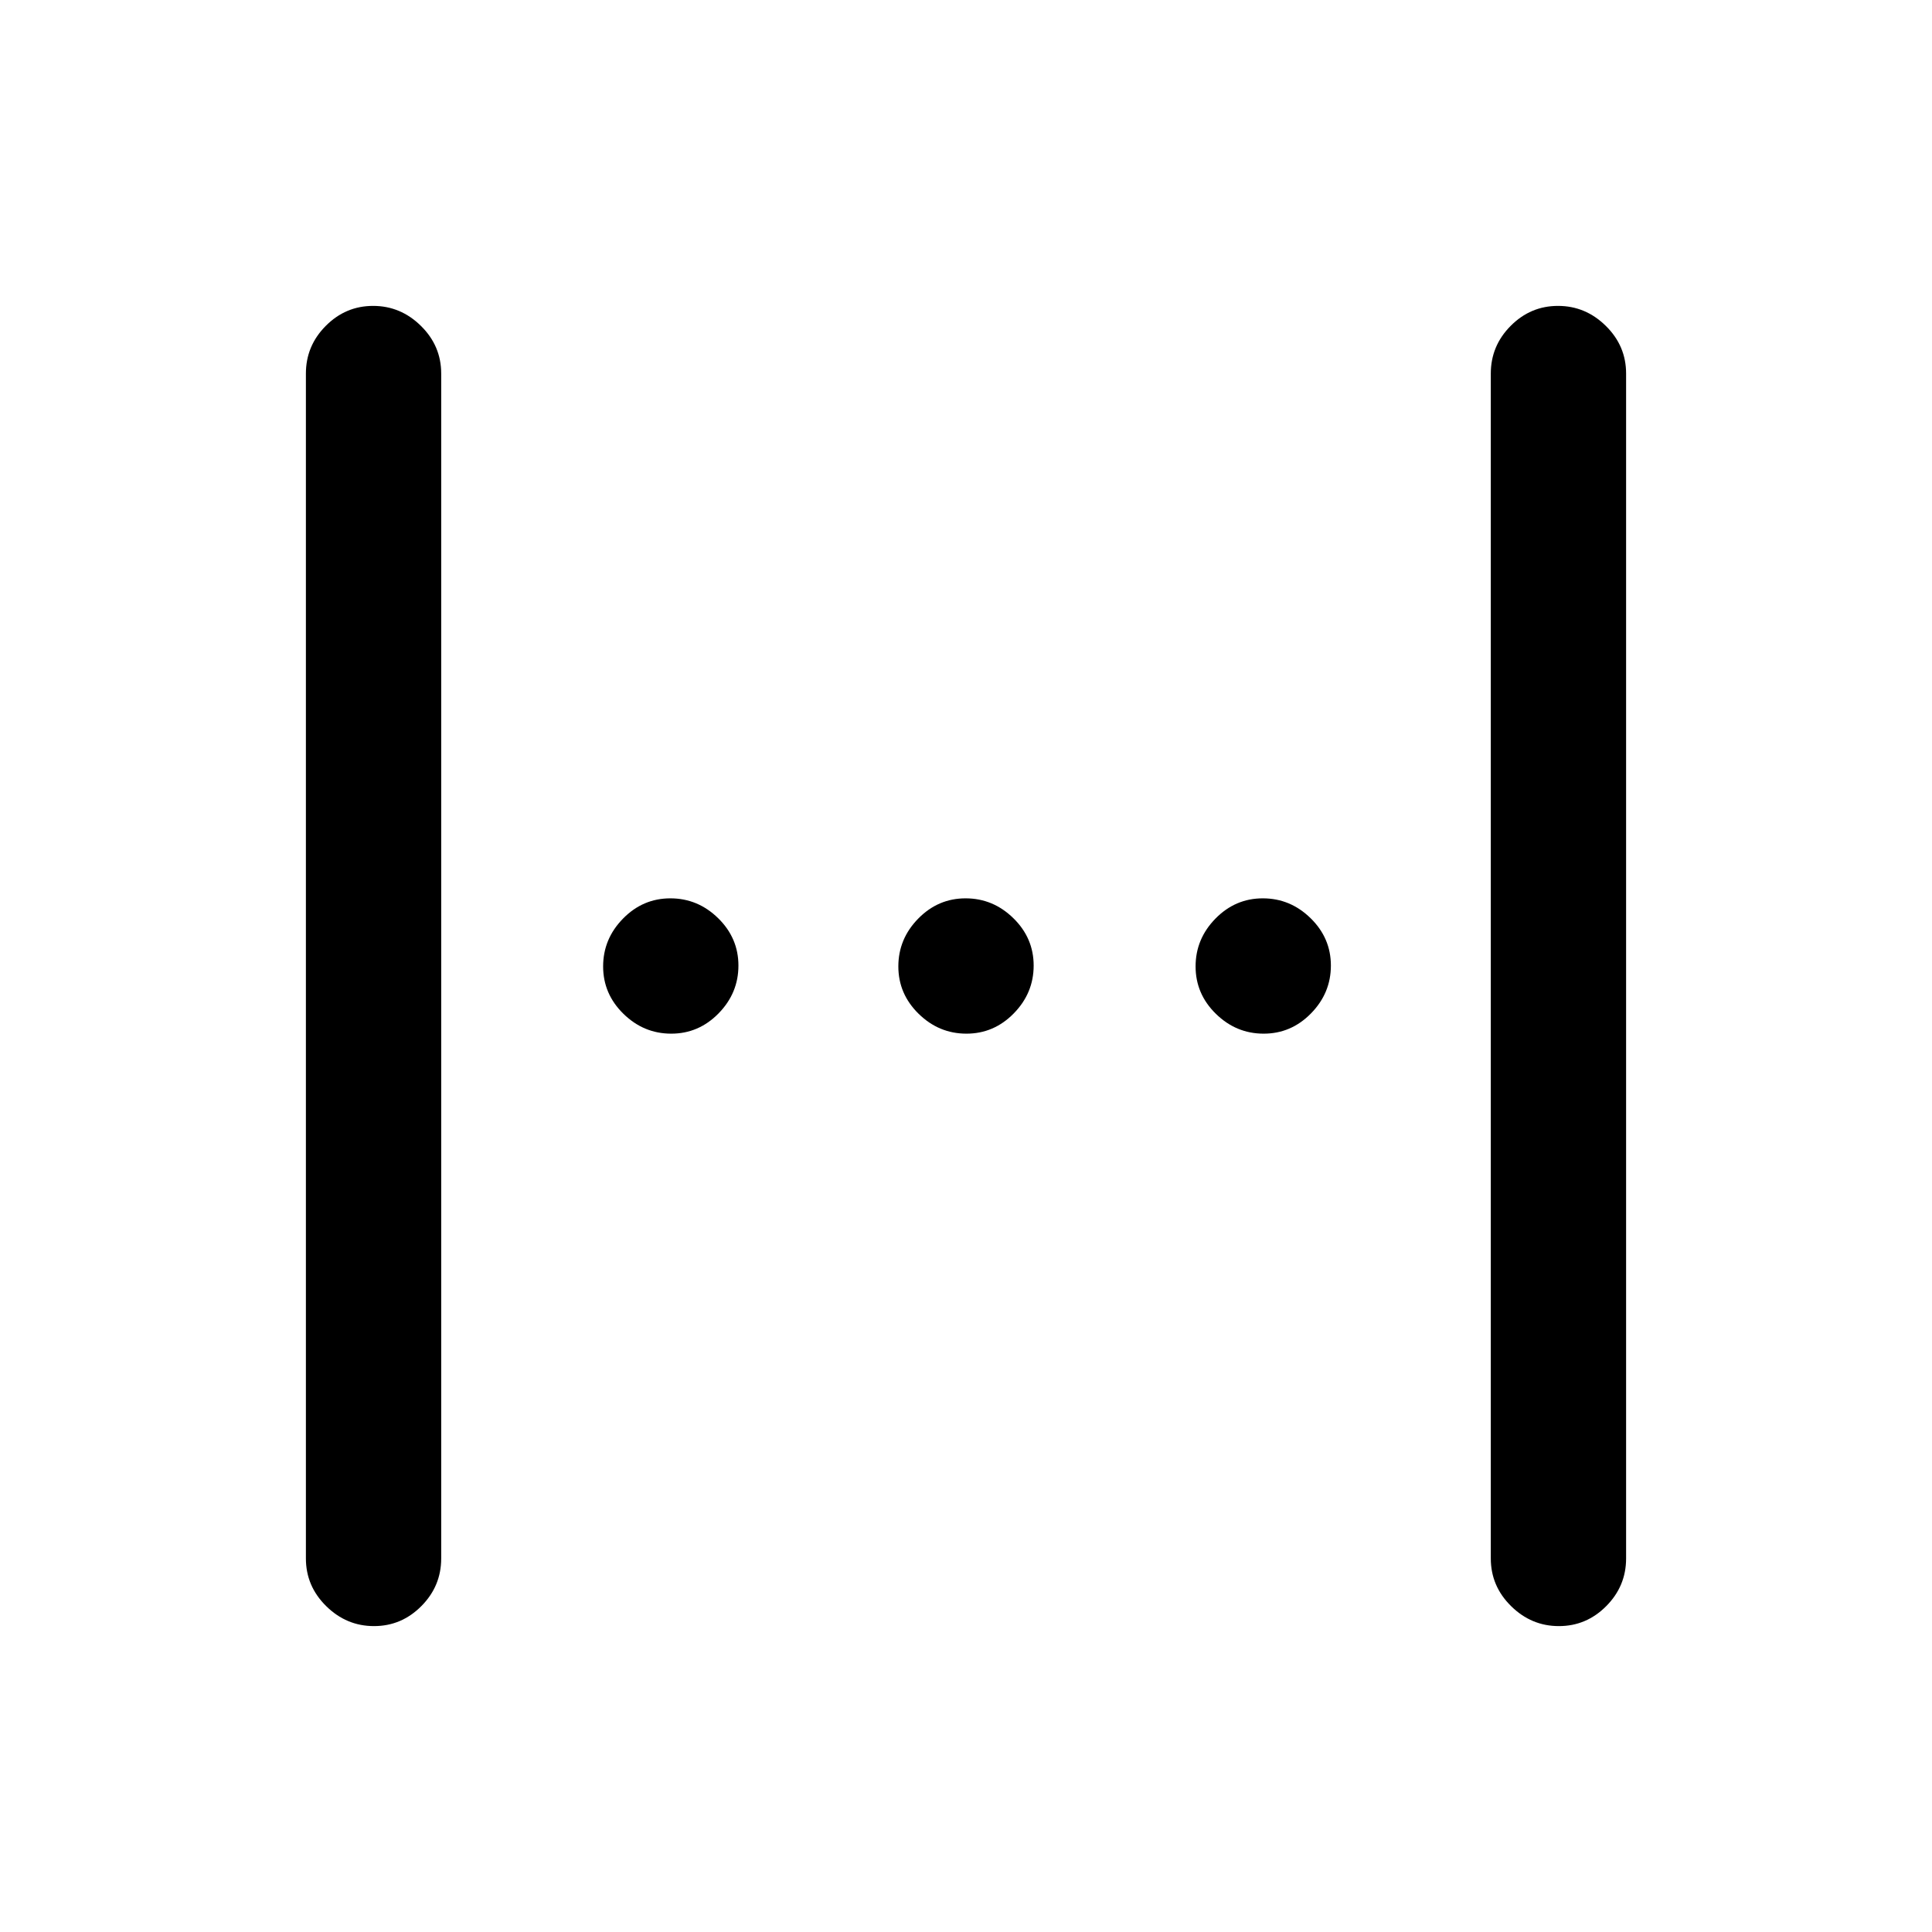 <svg xmlns="http://www.w3.org/2000/svg" height="20" viewBox="0 -960 960 960" width="20"><path d="M152-185.62v-588.76q0-13.77 9.87-23.69 9.86-9.93 23.53-9.93 13.68 0 23.75 9.93 10.08 9.92 10.08 23.69v588.76q0 13.77-9.87 23.69-9.86 9.93-23.53 9.93-13.68 0-23.75-9.93Q152-171.85 152-185.62Zm588.77 0v-588.76q0-13.77 9.87-23.69 9.86-9.93 23.53-9.93 13.68 0 23.75 9.93Q808-788.15 808-774.38v588.76q0 13.77-9.87 23.69-9.86 9.93-23.53 9.93-13.68 0-23.75-9.93-10.08-9.92-10.08-23.69ZM480.21-446.38q-13.67 0-23.75-9.87t-10.08-23.54q0-13.67 9.87-23.75t23.54-10.08q13.67 0 23.75 9.87t10.08 23.54q0 13.67-9.87 23.75t-23.54 10.08Zm-146.69 0q-13.67 0-23.75-9.87t-10.08-23.54q0-13.67 9.87-23.75 9.86-10.08 23.54-10.08 13.67 0 23.75 9.87 10.07 9.87 10.07 23.54t-9.86 23.75q-9.87 10.08-23.54 10.08Zm294.38 0q-13.67 0-23.75-9.87-10.07-9.87-10.07-23.54t9.86-23.75q9.87-10.08 23.54-10.08t23.75 9.87q10.08 9.87 10.08 23.54t-9.87 23.75q-9.86 10.08-23.54 10.08Z"/></svg>
